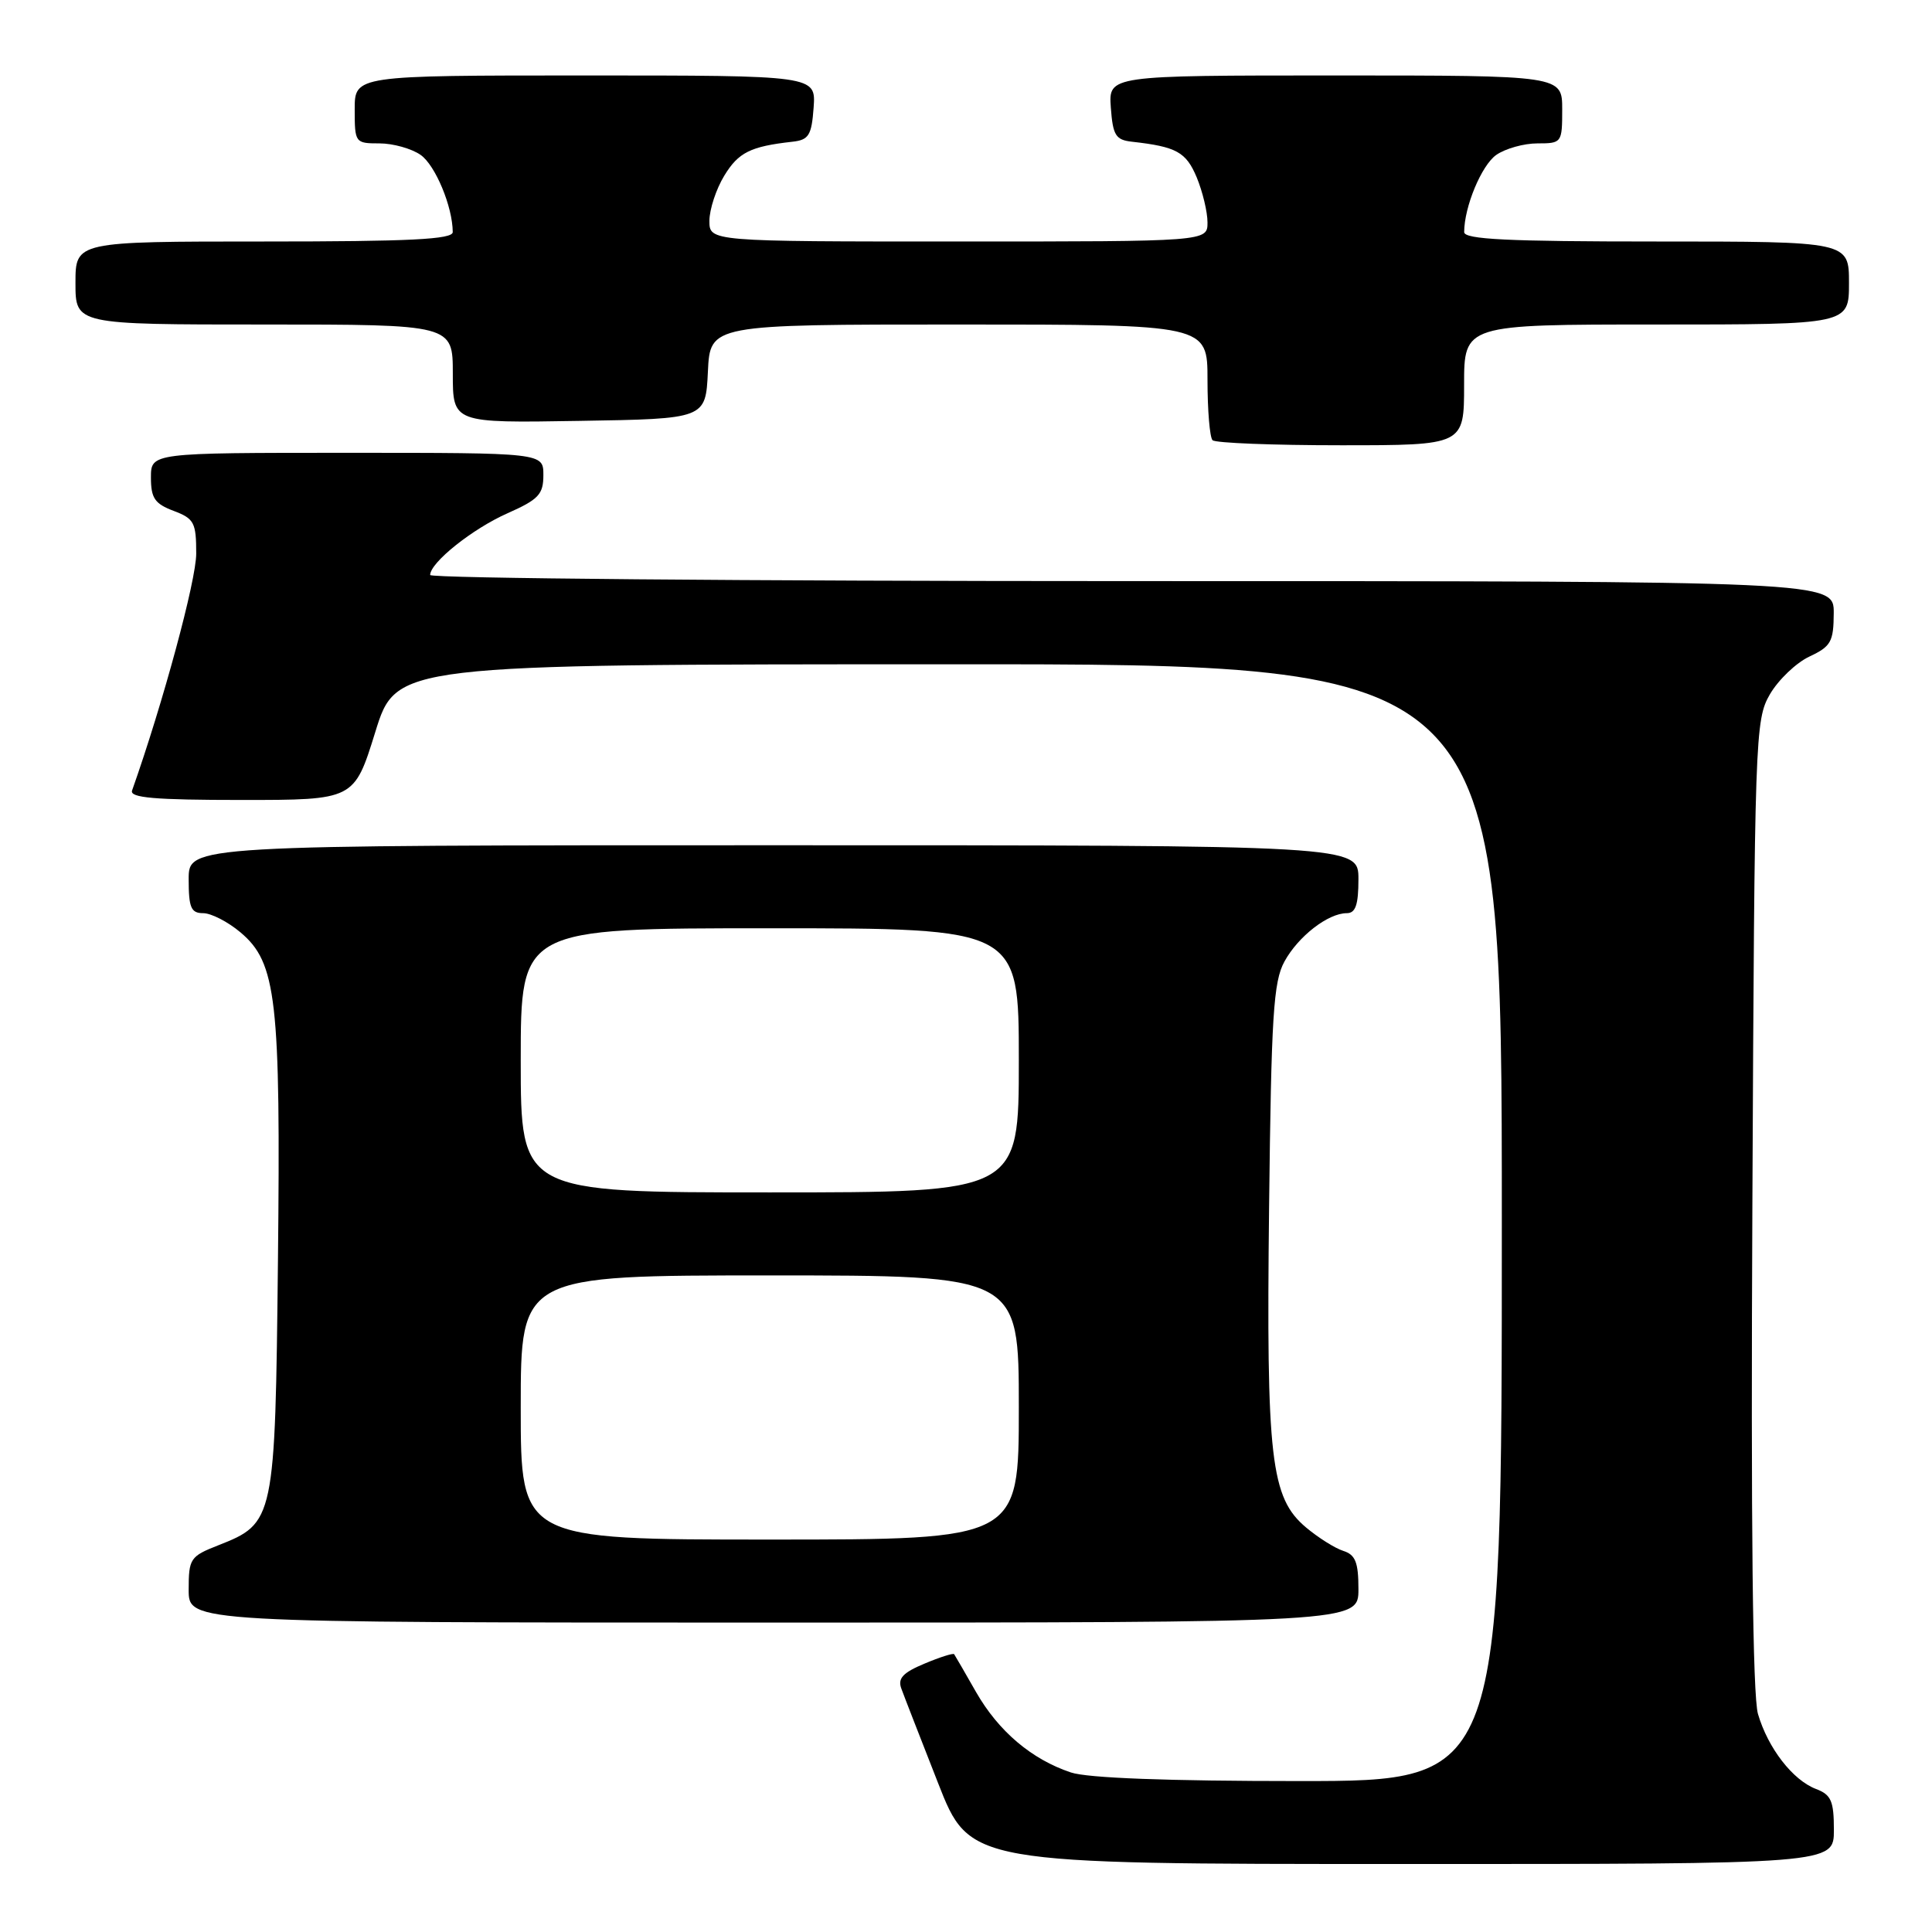 <?xml version="1.0" encoding="UTF-8" standalone="no"?>
<!DOCTYPE svg PUBLIC "-//W3C//DTD SVG 1.1//EN" "http://www.w3.org/Graphics/SVG/1.1/DTD/svg11.dtd" >
<svg xmlns="http://www.w3.org/2000/svg" xmlns:xlink="http://www.w3.org/1999/xlink" version="1.1" viewBox="0 0 256 256">
 <g >
 <path fill="currentColor"
d=" M 243.00 242.48 C 243.00 238.64 242.64 237.81 240.63 237.05 C 237.54 235.87 234.27 231.64 232.94 227.11 C 232.24 224.70 231.99 202.31 232.20 159.50 C 232.49 97.35 232.56 95.40 234.52 92.00 C 235.64 90.08 237.99 87.83 239.75 87.00 C 242.61 85.66 242.96 85.04 242.98 81.25 C 243.00 77.00 243.00 77.00 150.00 77.00 C 98.85 77.00 57.00 76.63 57.00 76.19 C 57.00 74.54 62.63 70.05 67.25 68.01 C 71.37 66.18 72.00 65.51 72.00 62.95 C 72.00 60.00 72.00 60.00 46.00 60.00 C 20.00 60.00 20.00 60.00 20.00 63.28 C 20.00 66.01 20.51 66.75 23.00 67.69 C 25.73 68.72 26.00 69.24 26.00 73.36 C 26.00 76.90 21.61 93.13 17.50 104.75 C 17.16 105.71 20.48 106.00 32.00 106.00 C 46.93 106.00 46.93 106.00 49.72 97.02 C 52.50 88.03 52.50 88.03 125.75 88.02 C 199.00 88.00 199.00 88.00 199.00 162.00 C 199.00 236.00 199.00 236.00 172.15 236.00 C 154.73 236.00 144.10 235.60 141.90 234.86 C 136.69 233.12 132.32 229.41 129.34 224.22 C 127.86 221.62 126.55 219.36 126.43 219.19 C 126.31 219.02 124.54 219.58 122.50 220.44 C 119.64 221.63 118.93 222.40 119.43 223.74 C 119.78 224.71 121.97 230.33 124.29 236.24 C 128.50 246.99 128.50 246.99 185.75 246.99 C 243.00 247.00 243.00 247.00 243.00 242.48 Z  M 180.00 210.57 C 180.00 207.01 179.60 206.01 177.99 205.50 C 176.89 205.15 174.67 203.75 173.06 202.40 C 168.37 198.45 167.78 193.36 168.16 160.00 C 168.45 134.55 168.73 130.07 170.20 127.40 C 172.03 124.06 175.98 121.00 178.46 121.00 C 179.62 121.00 180.00 119.88 180.00 116.50 C 180.00 112.00 180.00 112.00 102.50 112.00 C 25.00 112.00 25.00 112.00 25.00 116.50 C 25.00 120.27 25.31 121.00 26.92 121.00 C 27.98 121.00 30.20 122.14 31.86 123.54 C 36.65 127.56 37.20 132.42 36.83 167.05 C 36.46 201.47 36.38 201.83 28.90 204.77 C 25.20 206.22 25.00 206.53 25.00 210.65 C 25.00 215.00 25.00 215.00 102.50 215.00 C 180.00 215.00 180.00 215.00 180.00 210.57 Z  M 194.00 51.00 C 194.00 43.00 194.00 43.00 219.50 43.00 C 245.00 43.00 245.00 43.00 245.00 37.50 C 245.00 32.00 245.00 32.00 219.50 32.00 C 199.76 32.00 194.00 31.72 194.01 30.75 C 194.02 27.40 196.31 21.90 198.26 20.53 C 199.46 19.69 201.92 19.00 203.72 19.00 C 206.94 19.00 207.00 18.92 207.00 14.50 C 207.00 10.00 207.00 10.00 176.94 10.00 C 146.89 10.00 146.89 10.00 147.19 14.25 C 147.46 17.94 147.83 18.54 150.00 18.78 C 155.89 19.44 157.16 20.14 158.57 23.50 C 159.35 25.39 160.00 28.08 160.00 29.47 C 160.00 32.00 160.00 32.00 127.00 32.00 C 94.00 32.00 94.00 32.00 94.00 29.25 C 94.01 27.74 94.89 25.05 95.97 23.28 C 97.85 20.19 99.44 19.40 105.00 18.78 C 107.17 18.54 107.54 17.94 107.81 14.25 C 108.11 10.00 108.11 10.00 77.56 10.00 C 47.00 10.00 47.00 10.00 47.00 14.50 C 47.00 18.92 47.06 19.00 50.28 19.00 C 52.08 19.00 54.54 19.69 55.74 20.53 C 57.69 21.90 59.98 27.40 59.99 30.75 C 60.00 31.72 54.34 32.00 35.00 32.00 C 10.00 32.00 10.00 32.00 10.00 37.50 C 10.00 43.00 10.00 43.00 35.00 43.00 C 60.00 43.00 60.00 43.00 60.00 49.52 C 60.00 56.05 60.00 56.05 76.75 55.77 C 93.50 55.50 93.50 55.50 93.80 49.25 C 94.10 43.00 94.10 43.00 127.05 43.00 C 160.00 43.00 160.00 43.00 160.00 50.33 C 160.00 54.37 160.30 57.97 160.67 58.33 C 161.03 58.70 168.68 59.00 177.67 59.00 C 194.00 59.00 194.00 59.00 194.00 51.00 Z  M 69.00 186.50 C 69.00 169.00 69.00 169.00 102.00 169.00 C 135.00 169.00 135.00 169.00 135.00 186.50 C 135.00 204.00 135.00 204.00 102.00 204.00 C 69.00 204.00 69.00 204.00 69.00 186.50 Z  M 69.00 140.50 C 69.00 123.00 69.00 123.00 102.00 123.00 C 135.00 123.00 135.00 123.00 135.00 140.50 C 135.00 158.00 135.00 158.00 102.00 158.00 C 69.00 158.00 69.00 158.00 69.00 140.50 Z "/>
</g>
</svg>